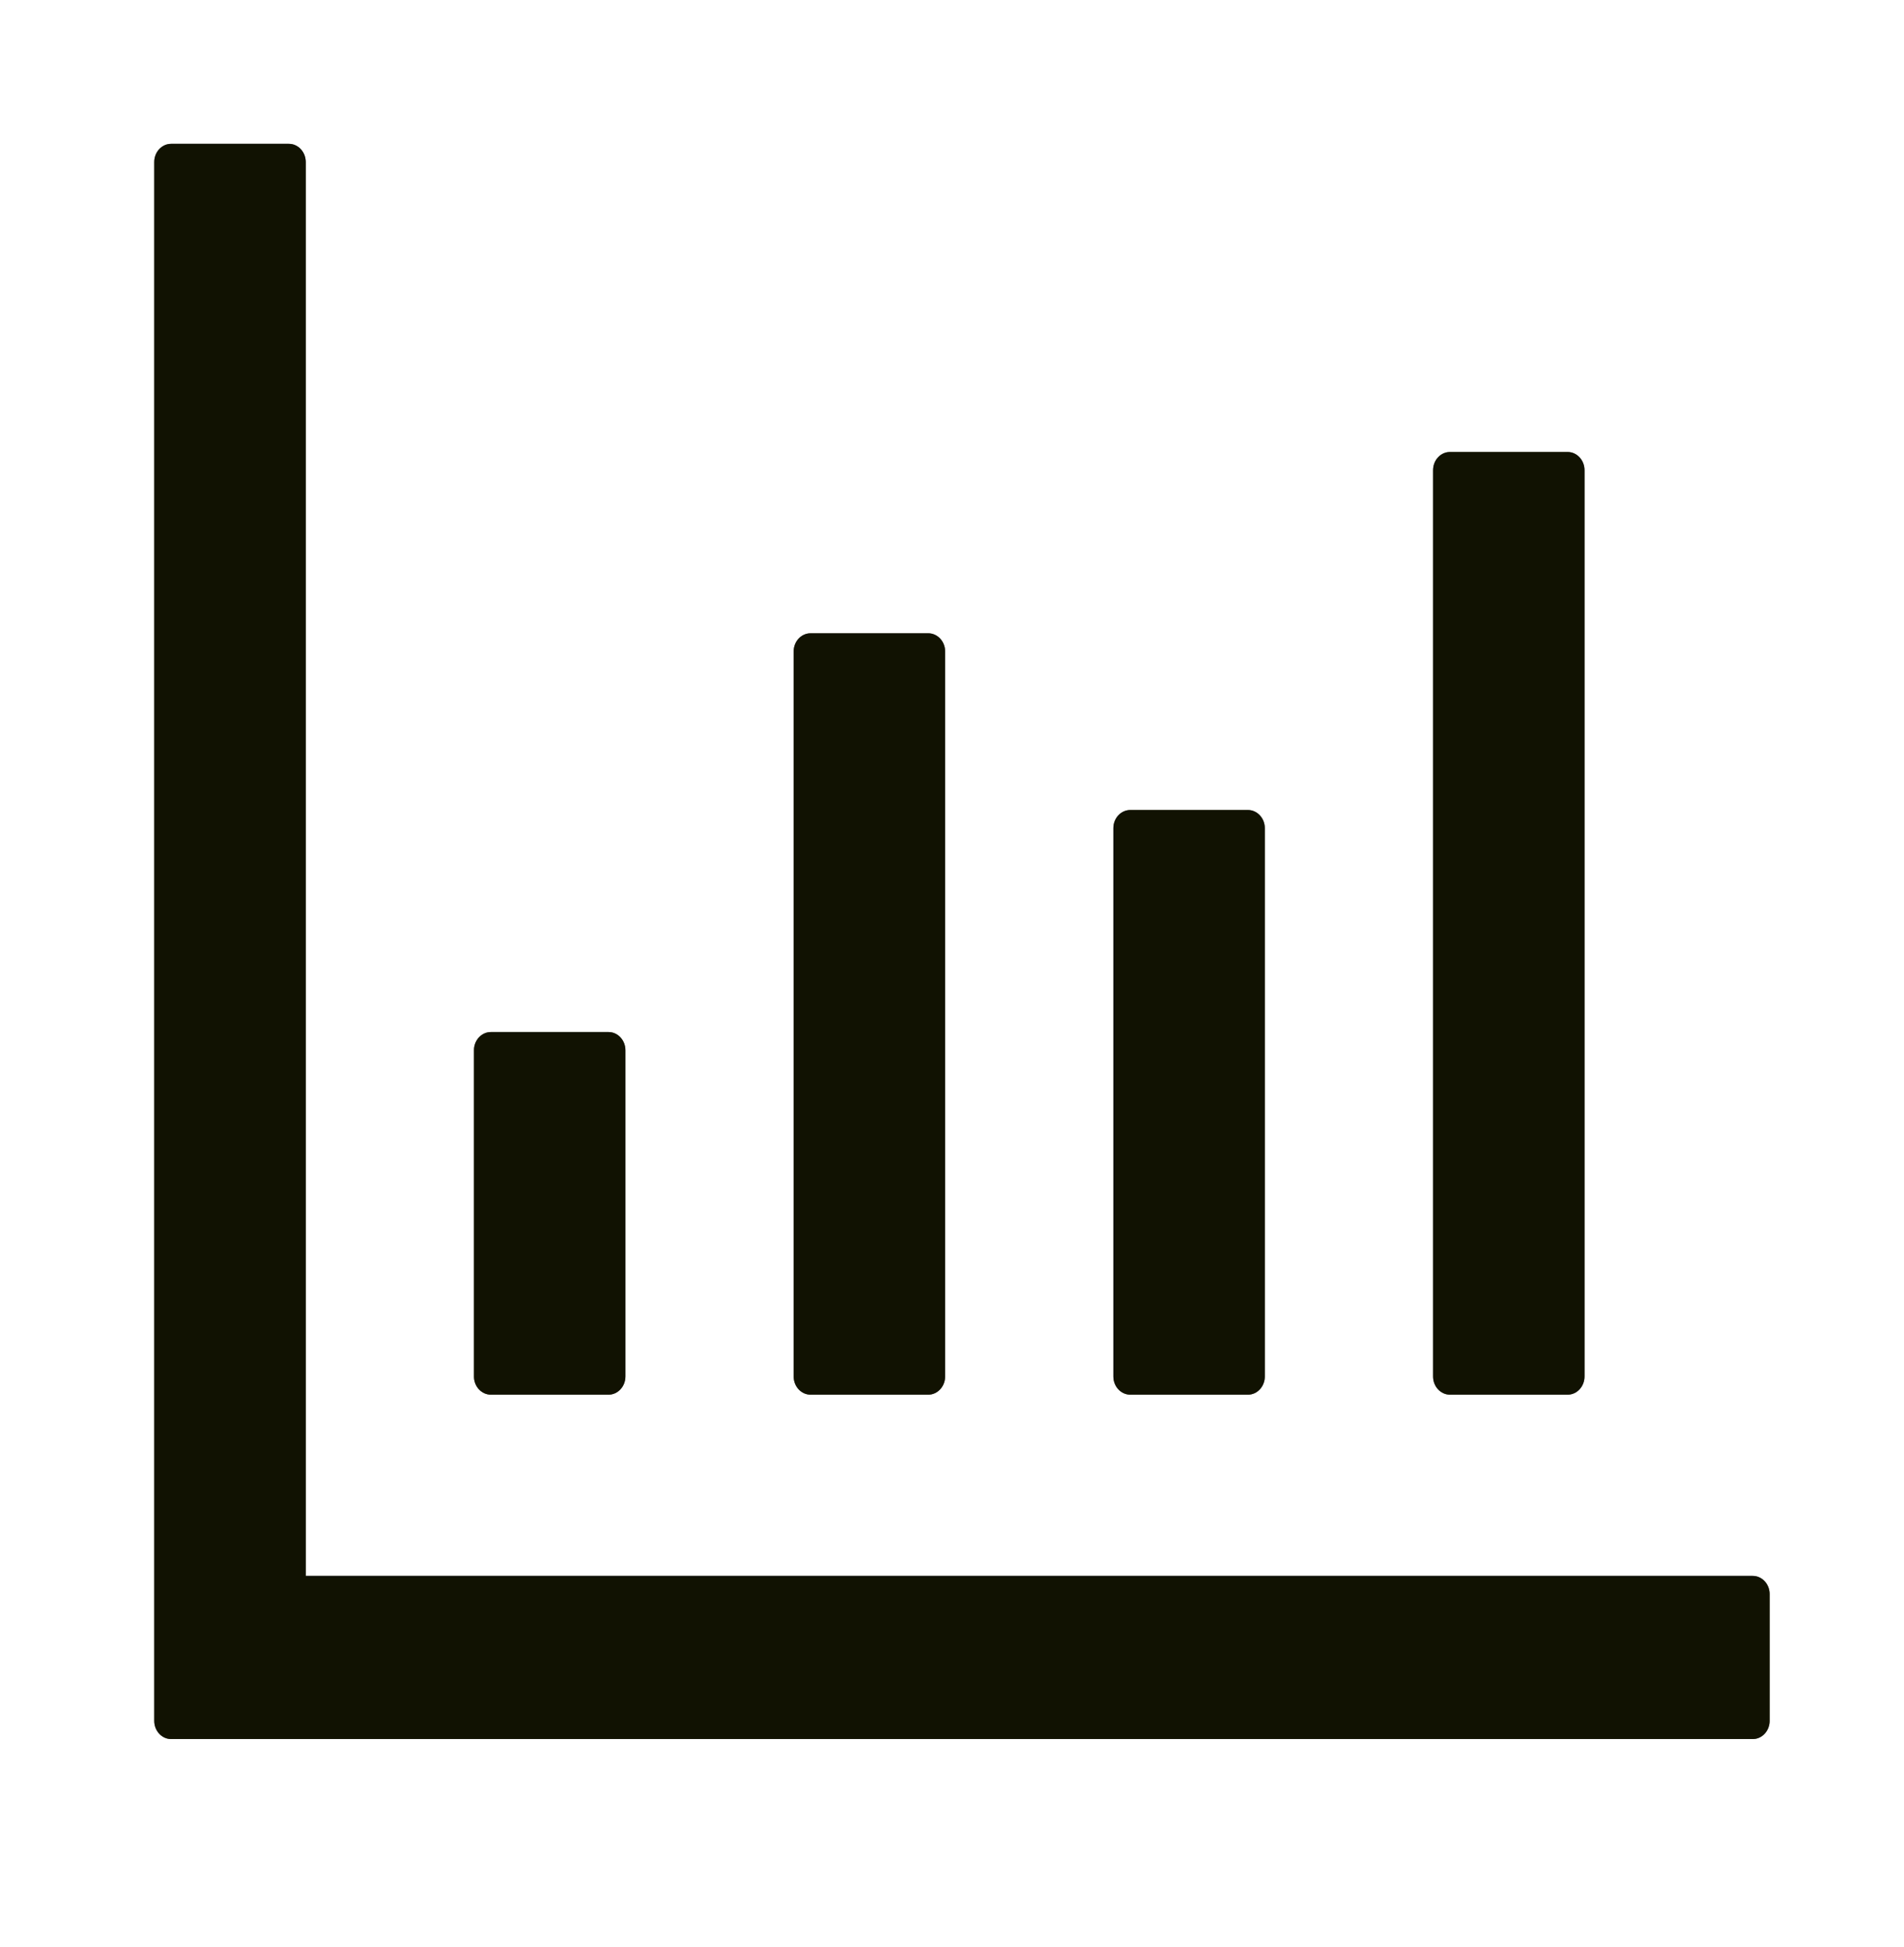 <svg width="45" height="46" viewBox="0 0 45 46" fill="none" xmlns="http://www.w3.org/2000/svg">
<path d="M41.426 37.239H7.226V3.827C7.226 3.592 7.047 3.399 6.828 3.399H4.044C3.825 3.399 3.646 3.592 3.646 3.827V40.666C3.646 40.901 3.825 41.094 4.044 41.094H41.426C41.645 41.094 41.824 40.901 41.824 40.666V37.667C41.824 37.432 41.645 37.239 41.426 37.239ZM11.6 32.956H14.384C14.602 32.956 14.781 32.763 14.781 32.527V24.817C14.781 24.581 14.602 24.388 14.384 24.388H11.6C11.381 24.388 11.202 24.581 11.202 24.817V32.527C11.202 32.763 11.381 32.956 11.6 32.956ZM19.156 32.956H21.94C22.158 32.956 22.337 32.763 22.337 32.527V15.393C22.337 15.157 22.158 14.965 21.94 14.965H19.156C18.937 14.965 18.758 15.157 18.758 15.393V32.527C18.758 32.763 18.937 32.956 19.156 32.956ZM26.712 32.956H29.496C29.714 32.956 29.893 32.763 29.893 32.527V19.569C29.893 19.334 29.714 19.141 29.496 19.141H26.712C26.493 19.141 26.314 19.334 26.314 19.569V32.527C26.314 32.763 26.493 32.956 26.712 32.956ZM34.268 32.956H37.051C37.27 32.956 37.449 32.763 37.449 32.527V11.11C37.449 10.874 37.27 10.681 37.051 10.681H34.268C34.049 10.681 33.87 10.874 33.87 11.11V32.527C33.87 32.763 34.049 32.956 34.268 32.956Z" fill="#282A04"/>
<path d="M41.426 37.239H7.226V3.827C7.226 3.592 7.047 3.399 6.828 3.399H4.044C3.825 3.399 3.646 3.592 3.646 3.827V40.666C3.646 40.901 3.825 41.094 4.044 41.094H41.426C41.645 41.094 41.824 40.901 41.824 40.666V37.667C41.824 37.432 41.645 37.239 41.426 37.239ZM11.6 32.956H14.384C14.602 32.956 14.781 32.763 14.781 32.527V24.817C14.781 24.581 14.602 24.388 14.384 24.388H11.6C11.381 24.388 11.202 24.581 11.202 24.817V32.527C11.202 32.763 11.381 32.956 11.6 32.956ZM19.156 32.956H21.94C22.158 32.956 22.337 32.763 22.337 32.527V15.393C22.337 15.157 22.158 14.965 21.94 14.965H19.156C18.937 14.965 18.758 15.157 18.758 15.393V32.527C18.758 32.763 18.937 32.956 19.156 32.956ZM26.712 32.956H29.496C29.714 32.956 29.893 32.763 29.893 32.527V19.569C29.893 19.334 29.714 19.141 29.496 19.141H26.712C26.493 19.141 26.314 19.334 26.314 19.569V32.527C26.314 32.763 26.493 32.956 26.712 32.956ZM34.268 32.956H37.051C37.27 32.956 37.449 32.763 37.449 32.527V11.11C37.449 10.874 37.27 10.681 37.051 10.681H34.268C34.049 10.681 33.87 10.874 33.87 11.11V32.527C33.87 32.763 34.049 32.956 34.268 32.956Z" fill="black" fill-opacity="0.2"/>
<path d="M41.426 37.239H7.226V3.827C7.226 3.592 7.047 3.399 6.828 3.399H4.044C3.825 3.399 3.646 3.592 3.646 3.827V40.666C3.646 40.901 3.825 41.094 4.044 41.094H41.426C41.645 41.094 41.824 40.901 41.824 40.666V37.667C41.824 37.432 41.645 37.239 41.426 37.239ZM11.6 32.956H14.384C14.602 32.956 14.781 32.763 14.781 32.527V24.817C14.781 24.581 14.602 24.388 14.384 24.388H11.6C11.381 24.388 11.202 24.581 11.202 24.817V32.527C11.202 32.763 11.381 32.956 11.6 32.956ZM19.156 32.956H21.94C22.158 32.956 22.337 32.763 22.337 32.527V15.393C22.337 15.157 22.158 14.965 21.94 14.965H19.156C18.937 14.965 18.758 15.157 18.758 15.393V32.527C18.758 32.763 18.937 32.956 19.156 32.956ZM26.712 32.956H29.496C29.714 32.956 29.893 32.763 29.893 32.527V19.569C29.893 19.334 29.714 19.141 29.496 19.141H26.712C26.493 19.141 26.314 19.334 26.314 19.569V32.527C26.314 32.763 26.493 32.956 26.712 32.956ZM34.268 32.956H37.051C37.27 32.956 37.449 32.763 37.449 32.527V11.11C37.449 10.874 37.27 10.681 37.051 10.681H34.268C34.049 10.681 33.87 10.874 33.87 11.11V32.527C33.87 32.763 34.049 32.956 34.268 32.956Z" fill="black" fill-opacity="0.2"/>
<path d="M41.426 37.239H7.226V3.827C7.226 3.592 7.047 3.399 6.828 3.399H4.044C3.825 3.399 3.646 3.592 3.646 3.827V40.666C3.646 40.901 3.825 41.094 4.044 41.094H41.426C41.645 41.094 41.824 40.901 41.824 40.666V37.667C41.824 37.432 41.645 37.239 41.426 37.239ZM11.6 32.956H14.384C14.602 32.956 14.781 32.763 14.781 32.527V24.817C14.781 24.581 14.602 24.388 14.384 24.388H11.6C11.381 24.388 11.202 24.581 11.202 24.817V32.527C11.202 32.763 11.381 32.956 11.6 32.956ZM19.156 32.956H21.94C22.158 32.956 22.337 32.763 22.337 32.527V15.393C22.337 15.157 22.158 14.965 21.94 14.965H19.156C18.937 14.965 18.758 15.157 18.758 15.393V32.527C18.758 32.763 18.937 32.956 19.156 32.956ZM26.712 32.956H29.496C29.714 32.956 29.893 32.763 29.893 32.527V19.569C29.893 19.334 29.714 19.141 29.496 19.141H26.712C26.493 19.141 26.314 19.334 26.314 19.569V32.527C26.314 32.763 26.493 32.956 26.712 32.956ZM34.268 32.956H37.051C37.27 32.956 37.449 32.763 37.449 32.527V11.11C37.449 10.874 37.27 10.681 37.051 10.681H34.268C34.049 10.681 33.87 10.874 33.87 11.11V32.527C33.87 32.763 34.049 32.956 34.268 32.956Z" fill="black" fill-opacity="0.2"/>
<path d="M41.426 37.239H7.226V3.827C7.226 3.592 7.047 3.399 6.828 3.399H4.044C3.825 3.399 3.646 3.592 3.646 3.827V40.666C3.646 40.901 3.825 41.094 4.044 41.094H41.426C41.645 41.094 41.824 40.901 41.824 40.666V37.667C41.824 37.432 41.645 37.239 41.426 37.239ZM11.6 32.956H14.384C14.602 32.956 14.781 32.763 14.781 32.527V24.817C14.781 24.581 14.602 24.388 14.384 24.388H11.6C11.381 24.388 11.202 24.581 11.202 24.817V32.527C11.202 32.763 11.381 32.956 11.6 32.956ZM19.156 32.956H21.94C22.158 32.956 22.337 32.763 22.337 32.527V15.393C22.337 15.157 22.158 14.965 21.94 14.965H19.156C18.937 14.965 18.758 15.157 18.758 15.393V32.527C18.758 32.763 18.937 32.956 19.156 32.956ZM26.712 32.956H29.496C29.714 32.956 29.893 32.763 29.893 32.527V19.569C29.893 19.334 29.714 19.141 29.496 19.141H26.712C26.493 19.141 26.314 19.334 26.314 19.569V32.527C26.314 32.763 26.493 32.956 26.712 32.956ZM34.268 32.956H37.051C37.27 32.956 37.449 32.763 37.449 32.527V11.11C37.449 10.874 37.27 10.681 37.051 10.681H34.268C34.049 10.681 33.87 10.874 33.87 11.11V32.527C33.87 32.763 34.049 32.956 34.268 32.956Z" fill="black" fill-opacity="0.2"/>
</svg>

